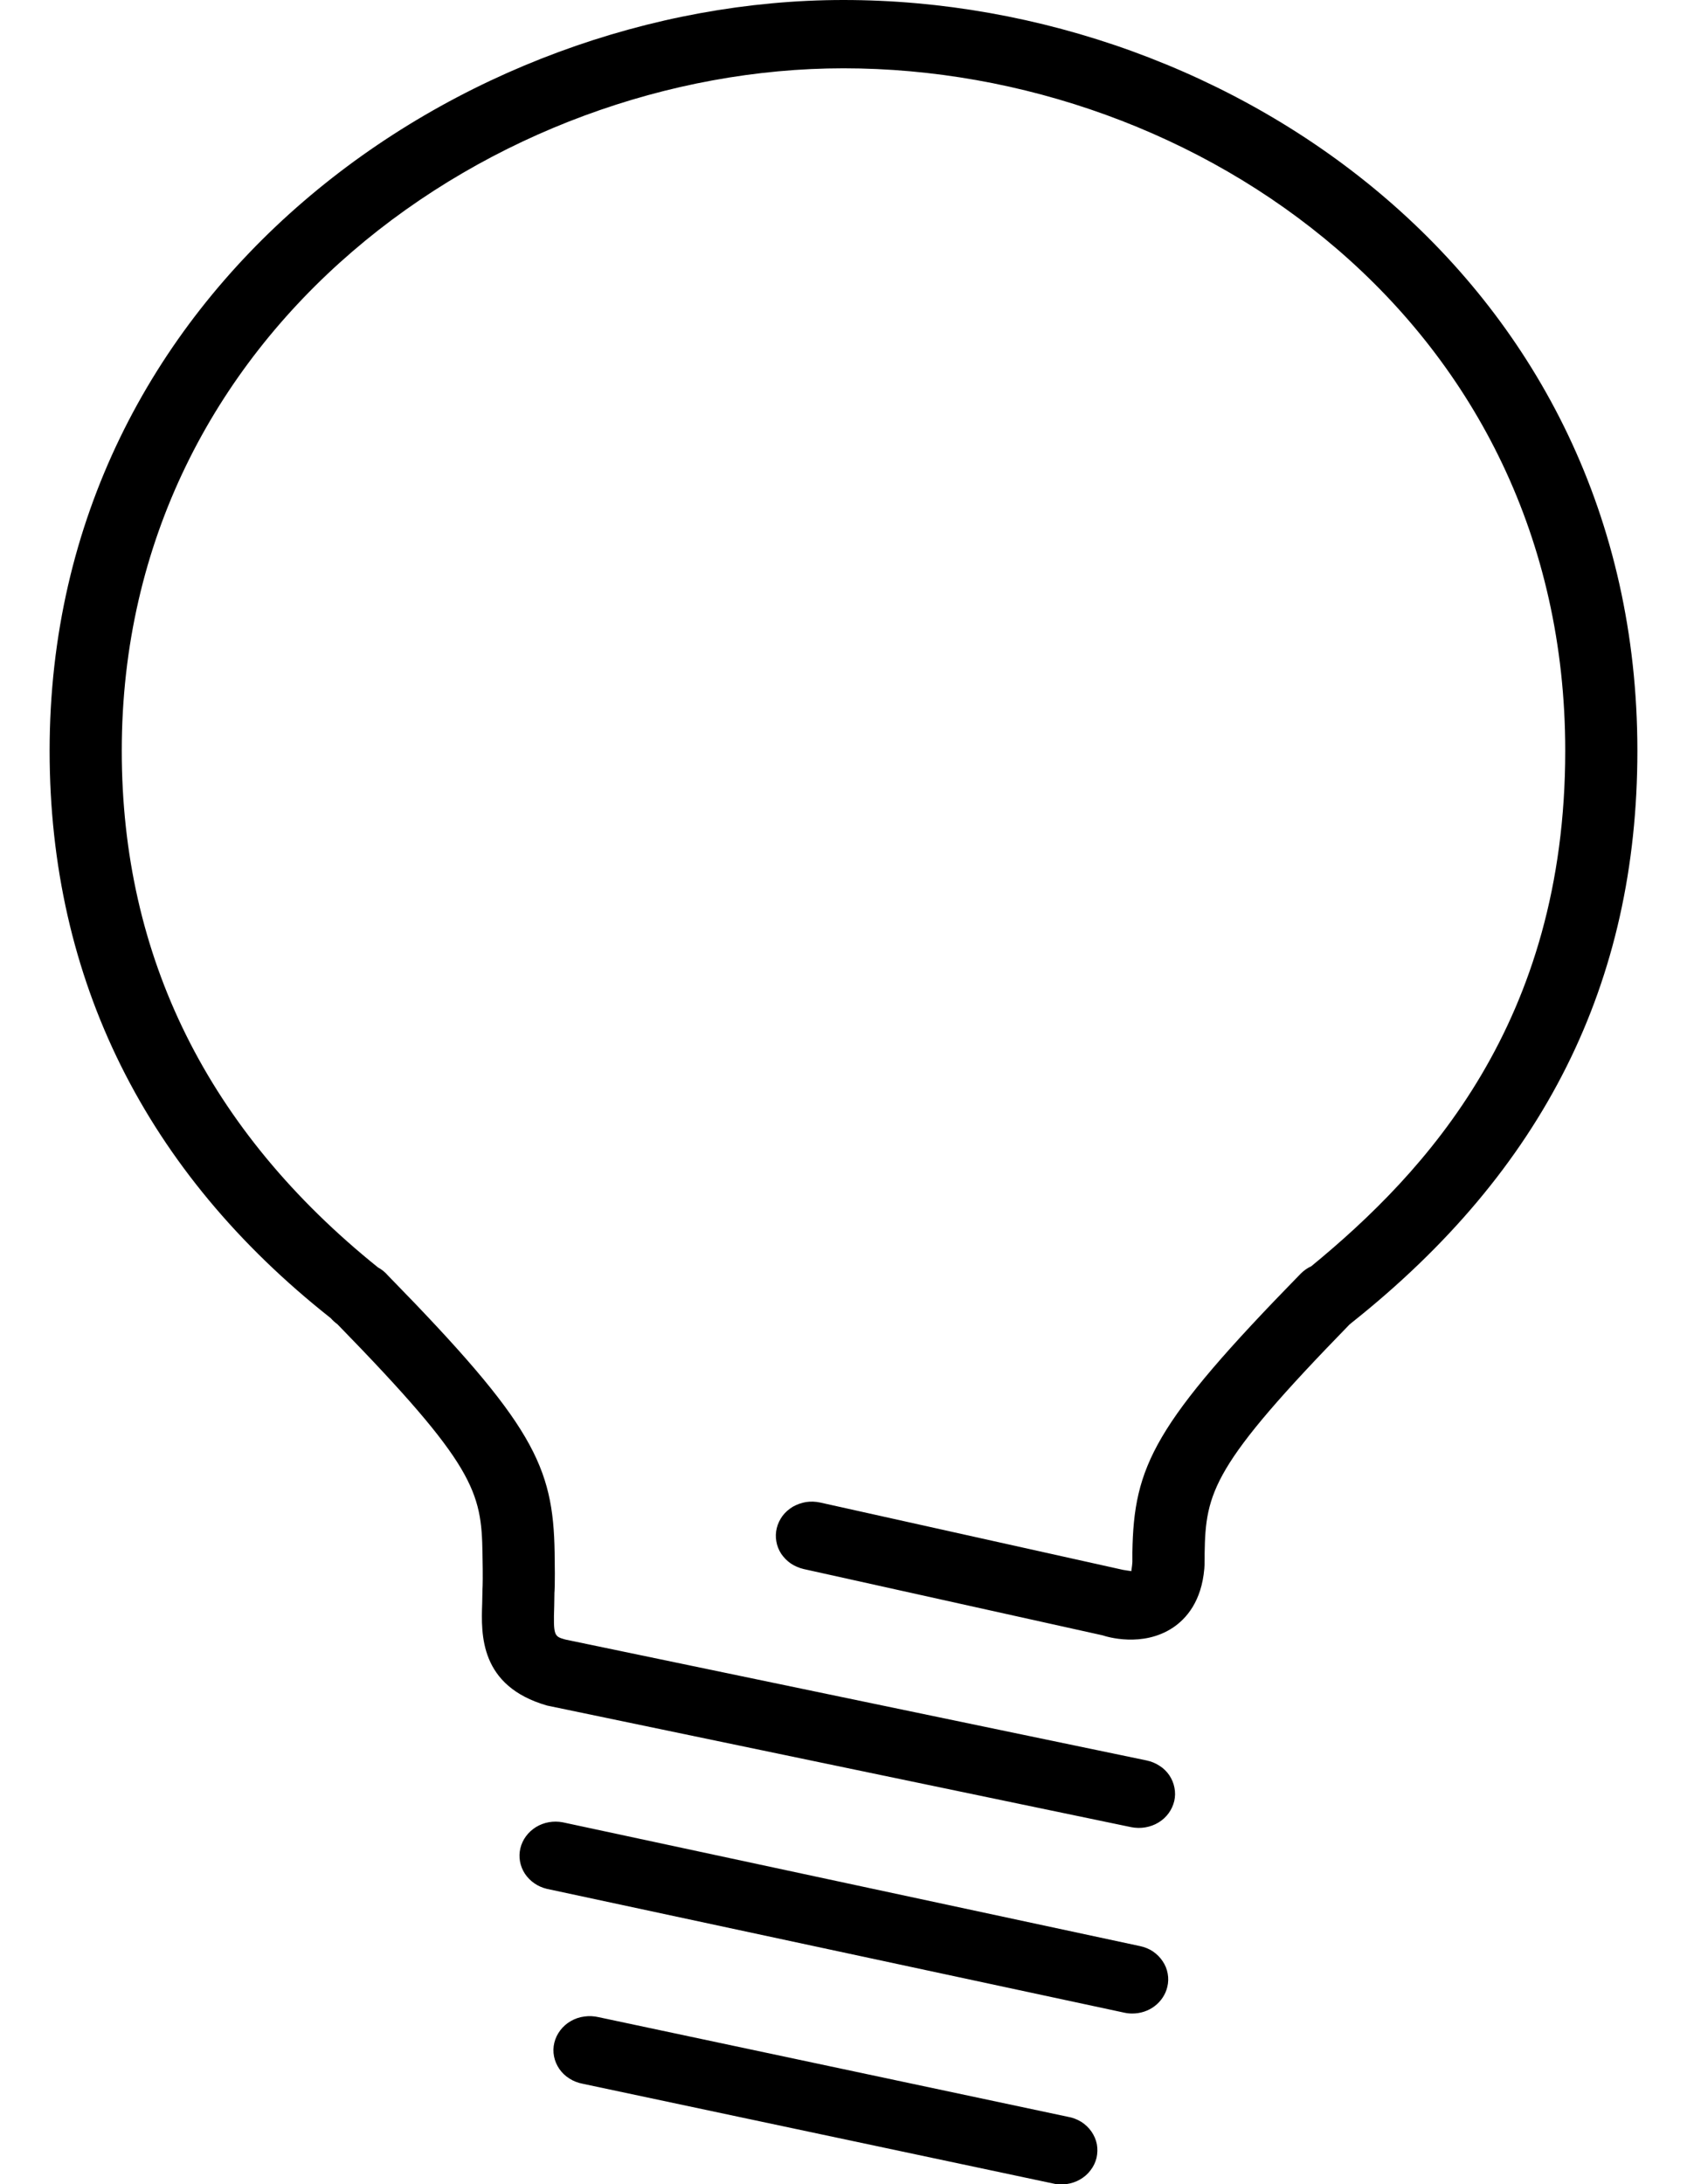 <svg width="17" height="22" viewBox="0 0 17 22" fill="none" xmlns="http://www.w3.org/2000/svg">
<g clip-path="url(#clip0_2013_82354)">
<path d="M8.5 0C4.653 0 0.5 2.892 0.5 7.562C0.5 9.868 1.47 11.807 3.333 13.277C3.353 13.3 3.375 13.32 3.4 13.338C4.783 14.755 4.853 15.025 4.862 15.648C4.867 15.895 4.864 15.968 4.862 16.008L4.859 16.151C4.848 16.462 4.832 16.983 5.513 17.179L11.4 18.404C11.446 18.413 11.495 18.414 11.541 18.406C11.588 18.398 11.633 18.382 11.674 18.357C11.714 18.333 11.749 18.301 11.776 18.264C11.803 18.227 11.822 18.186 11.833 18.141C11.843 18.097 11.844 18.052 11.835 18.007C11.827 17.963 11.809 17.92 11.784 17.882C11.758 17.844 11.725 17.811 11.685 17.786C11.646 17.76 11.602 17.742 11.555 17.732L5.697 16.514C5.584 16.482 5.575 16.479 5.585 16.172L5.587 16.041C5.587 16.041 5.595 15.987 5.589 15.638C5.575 14.765 5.374 14.344 3.909 12.847C3.882 12.815 3.848 12.787 3.809 12.766C2.096 11.389 1.227 9.639 1.227 7.562C1.227 3.316 5.002 0.688 8.5 0.688C12.075 0.688 15.773 3.259 15.773 7.562C15.773 10.297 14.37 11.805 13.214 12.754C13.174 12.772 13.138 12.798 13.107 12.829C11.626 14.344 11.425 14.765 11.411 15.638V15.709L11.411 15.733C11.408 15.785 11.4 15.814 11.401 15.825C11.373 15.821 11.344 15.817 11.316 15.812L8.265 15.134C8.219 15.124 8.17 15.122 8.123 15.129C8.076 15.137 8.031 15.153 7.99 15.176C7.95 15.2 7.914 15.231 7.886 15.268C7.859 15.305 7.839 15.346 7.828 15.39C7.817 15.434 7.815 15.48 7.823 15.524C7.83 15.569 7.847 15.611 7.872 15.65C7.898 15.688 7.931 15.722 7.969 15.748C8.008 15.774 8.052 15.793 8.099 15.804L11.112 16.472C11.152 16.486 11.514 16.597 11.82 16.394C11.953 16.305 12.108 16.131 12.136 15.799L12.138 15.766L12.139 15.698L12.139 15.681L12.139 15.649C12.149 15.029 12.217 14.759 13.598 13.342C13.604 13.337 13.611 13.332 13.617 13.326C15.557 11.786 16.5 9.9 16.5 7.562C16.5 2.829 12.432 0 8.5 0ZM11.409 20.281C11.492 20.281 11.572 20.255 11.636 20.206C11.7 20.157 11.745 20.089 11.763 20.013C11.774 19.969 11.775 19.924 11.767 19.879C11.759 19.834 11.742 19.792 11.716 19.754C11.691 19.716 11.658 19.683 11.619 19.656C11.58 19.63 11.536 19.612 11.489 19.602L5.671 18.355C5.578 18.337 5.481 18.354 5.401 18.403C5.322 18.452 5.265 18.528 5.244 18.616C5.223 18.703 5.239 18.795 5.289 18.872C5.339 18.948 5.418 19.003 5.51 19.025L11.328 20.272C11.355 20.278 11.382 20.281 11.409 20.281V20.281ZM6.034 20.318C5.987 20.307 5.937 20.304 5.889 20.311C5.84 20.317 5.794 20.333 5.752 20.357C5.71 20.381 5.674 20.413 5.646 20.45C5.617 20.488 5.597 20.53 5.586 20.575C5.575 20.62 5.574 20.667 5.583 20.713C5.592 20.758 5.61 20.801 5.637 20.84C5.664 20.879 5.699 20.912 5.74 20.937C5.781 20.963 5.826 20.98 5.875 20.989L10.602 21.991C10.649 22.003 10.698 22.006 10.747 21.999C10.795 21.992 10.842 21.977 10.883 21.953C10.925 21.929 10.962 21.897 10.99 21.859C11.019 21.822 11.039 21.779 11.05 21.734C11.06 21.689 11.061 21.642 11.053 21.597C11.044 21.551 11.025 21.508 10.998 21.469C10.971 21.431 10.937 21.398 10.896 21.372C10.855 21.347 10.809 21.329 10.761 21.321L6.034 20.318Z" fill="black"/>
</g>
<defs>
<clipPath id="clip0_2013_82354">
<rect width="16" height="22" fill="white" transform="translate(0.5)"/>
</clipPath>
</defs>
</svg>

